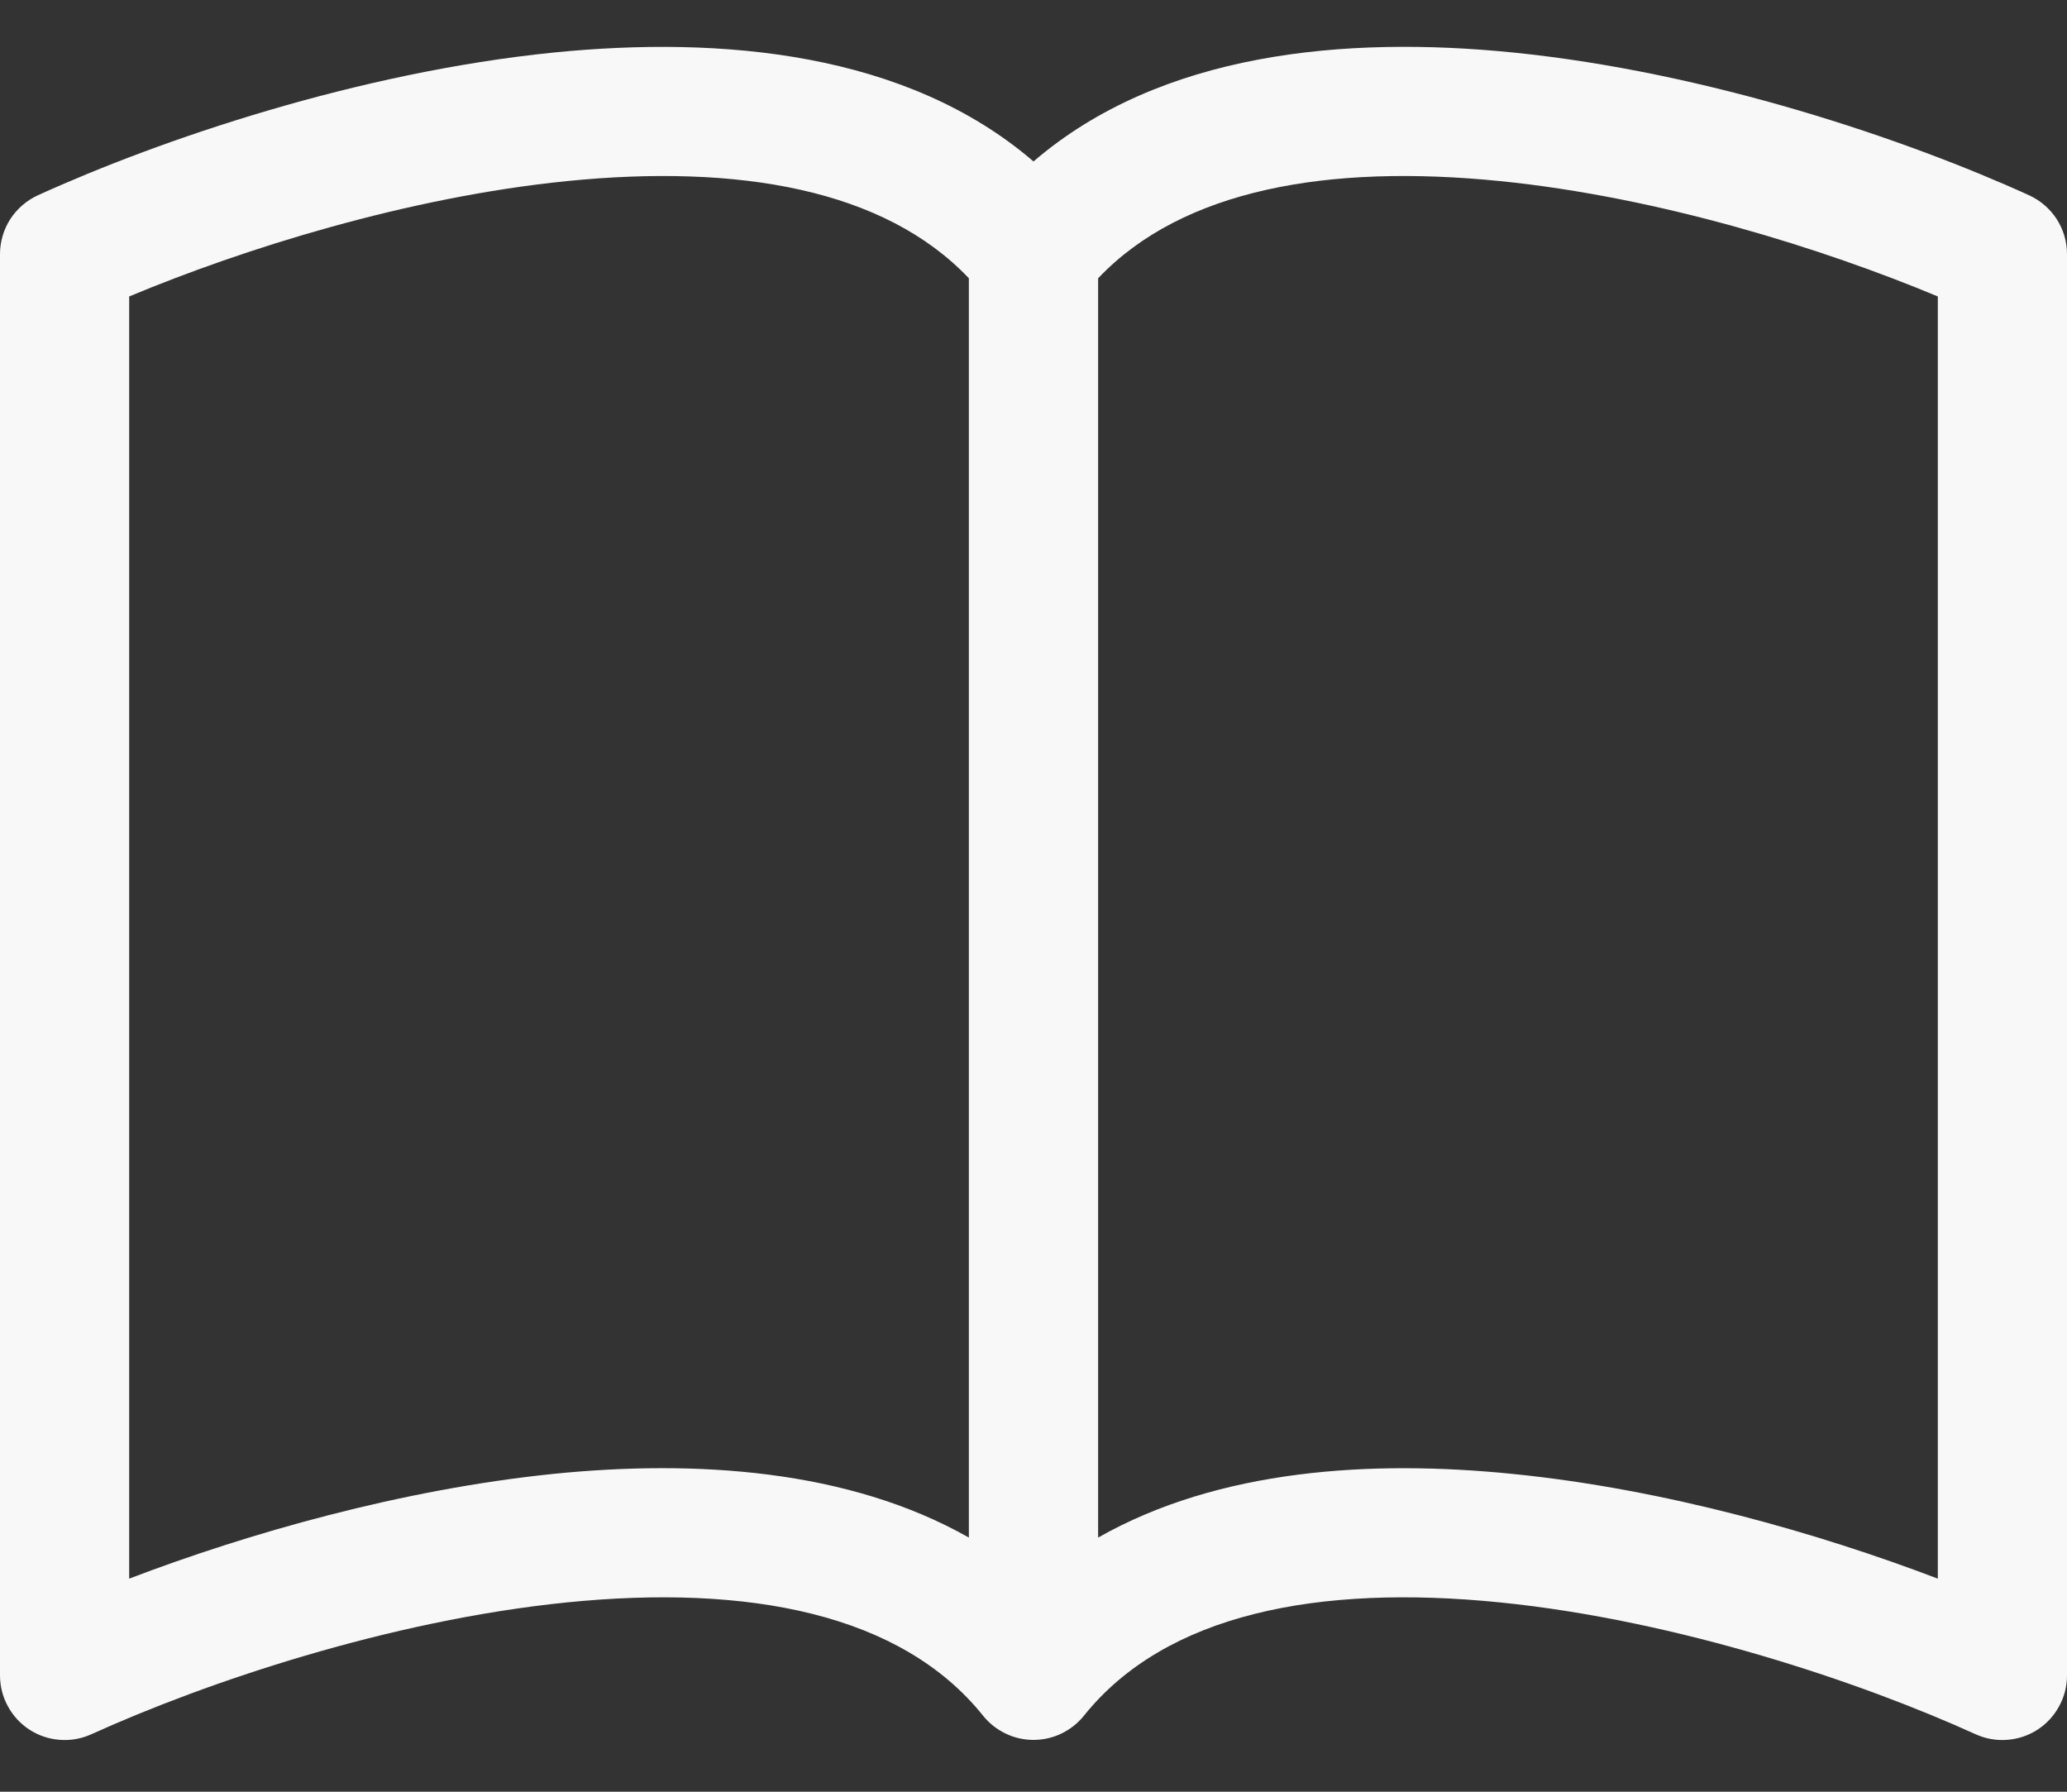 <svg width="30" height="26" viewBox="0 0 30 26" fill="none" xmlns="http://www.w3.org/2000/svg">
<rect x="0" y="0" width="30" height="26" fill="#333333" stroke="none"/>
<path d="M1.875 4.302C3.534 3.609 5.914 2.861 8.227 2.628C10.721 2.377 12.836 2.746 14.062 4.038V22.312C12.309 21.318 10.088 21.181 8.038 21.387C5.826 21.613 3.594 22.252 1.875 22.908V4.302ZM15.938 4.038C17.164 2.746 19.279 2.377 21.773 2.628C24.086 2.861 26.466 3.609 28.125 4.302V22.908C26.404 22.252 24.174 21.611 21.962 21.389C19.911 21.181 17.691 21.316 15.938 22.312V4.038ZM15 2.343C13.153 0.755 10.476 0.519 8.038 0.762C5.199 1.049 2.334 2.022 0.549 2.834C0.386 2.909 0.247 3.029 0.149 3.18C0.052 3.331 4.98214e-05 3.508 0 3.687L0 24.312C4.34287e-05 24.469 0.039 24.624 0.115 24.761C0.19 24.899 0.298 25.016 0.43 25.101C0.562 25.186 0.713 25.236 0.87 25.247C1.026 25.259 1.183 25.231 1.326 25.166C2.979 24.416 5.644 23.514 8.226 23.253C10.867 22.987 13.082 23.416 14.269 24.898C14.357 25.007 14.468 25.095 14.595 25.156C14.721 25.217 14.86 25.248 15 25.248C15.14 25.248 15.279 25.217 15.405 25.156C15.532 25.095 15.643 25.007 15.731 24.898C16.918 23.416 19.133 22.987 21.773 23.253C24.356 23.514 27.023 24.416 28.674 25.166C28.817 25.231 28.974 25.259 29.13 25.247C29.287 25.236 29.438 25.186 29.57 25.101C29.702 25.016 29.81 24.899 29.885 24.761C29.961 24.624 30 24.469 30 24.312V3.687C30 3.508 29.948 3.331 29.851 3.18C29.753 3.029 29.614 2.909 29.451 2.834C27.666 2.022 24.801 1.049 21.962 0.762C19.524 0.517 16.847 0.755 15 2.343Z" fill="#F8F8F8"/>
</svg>
